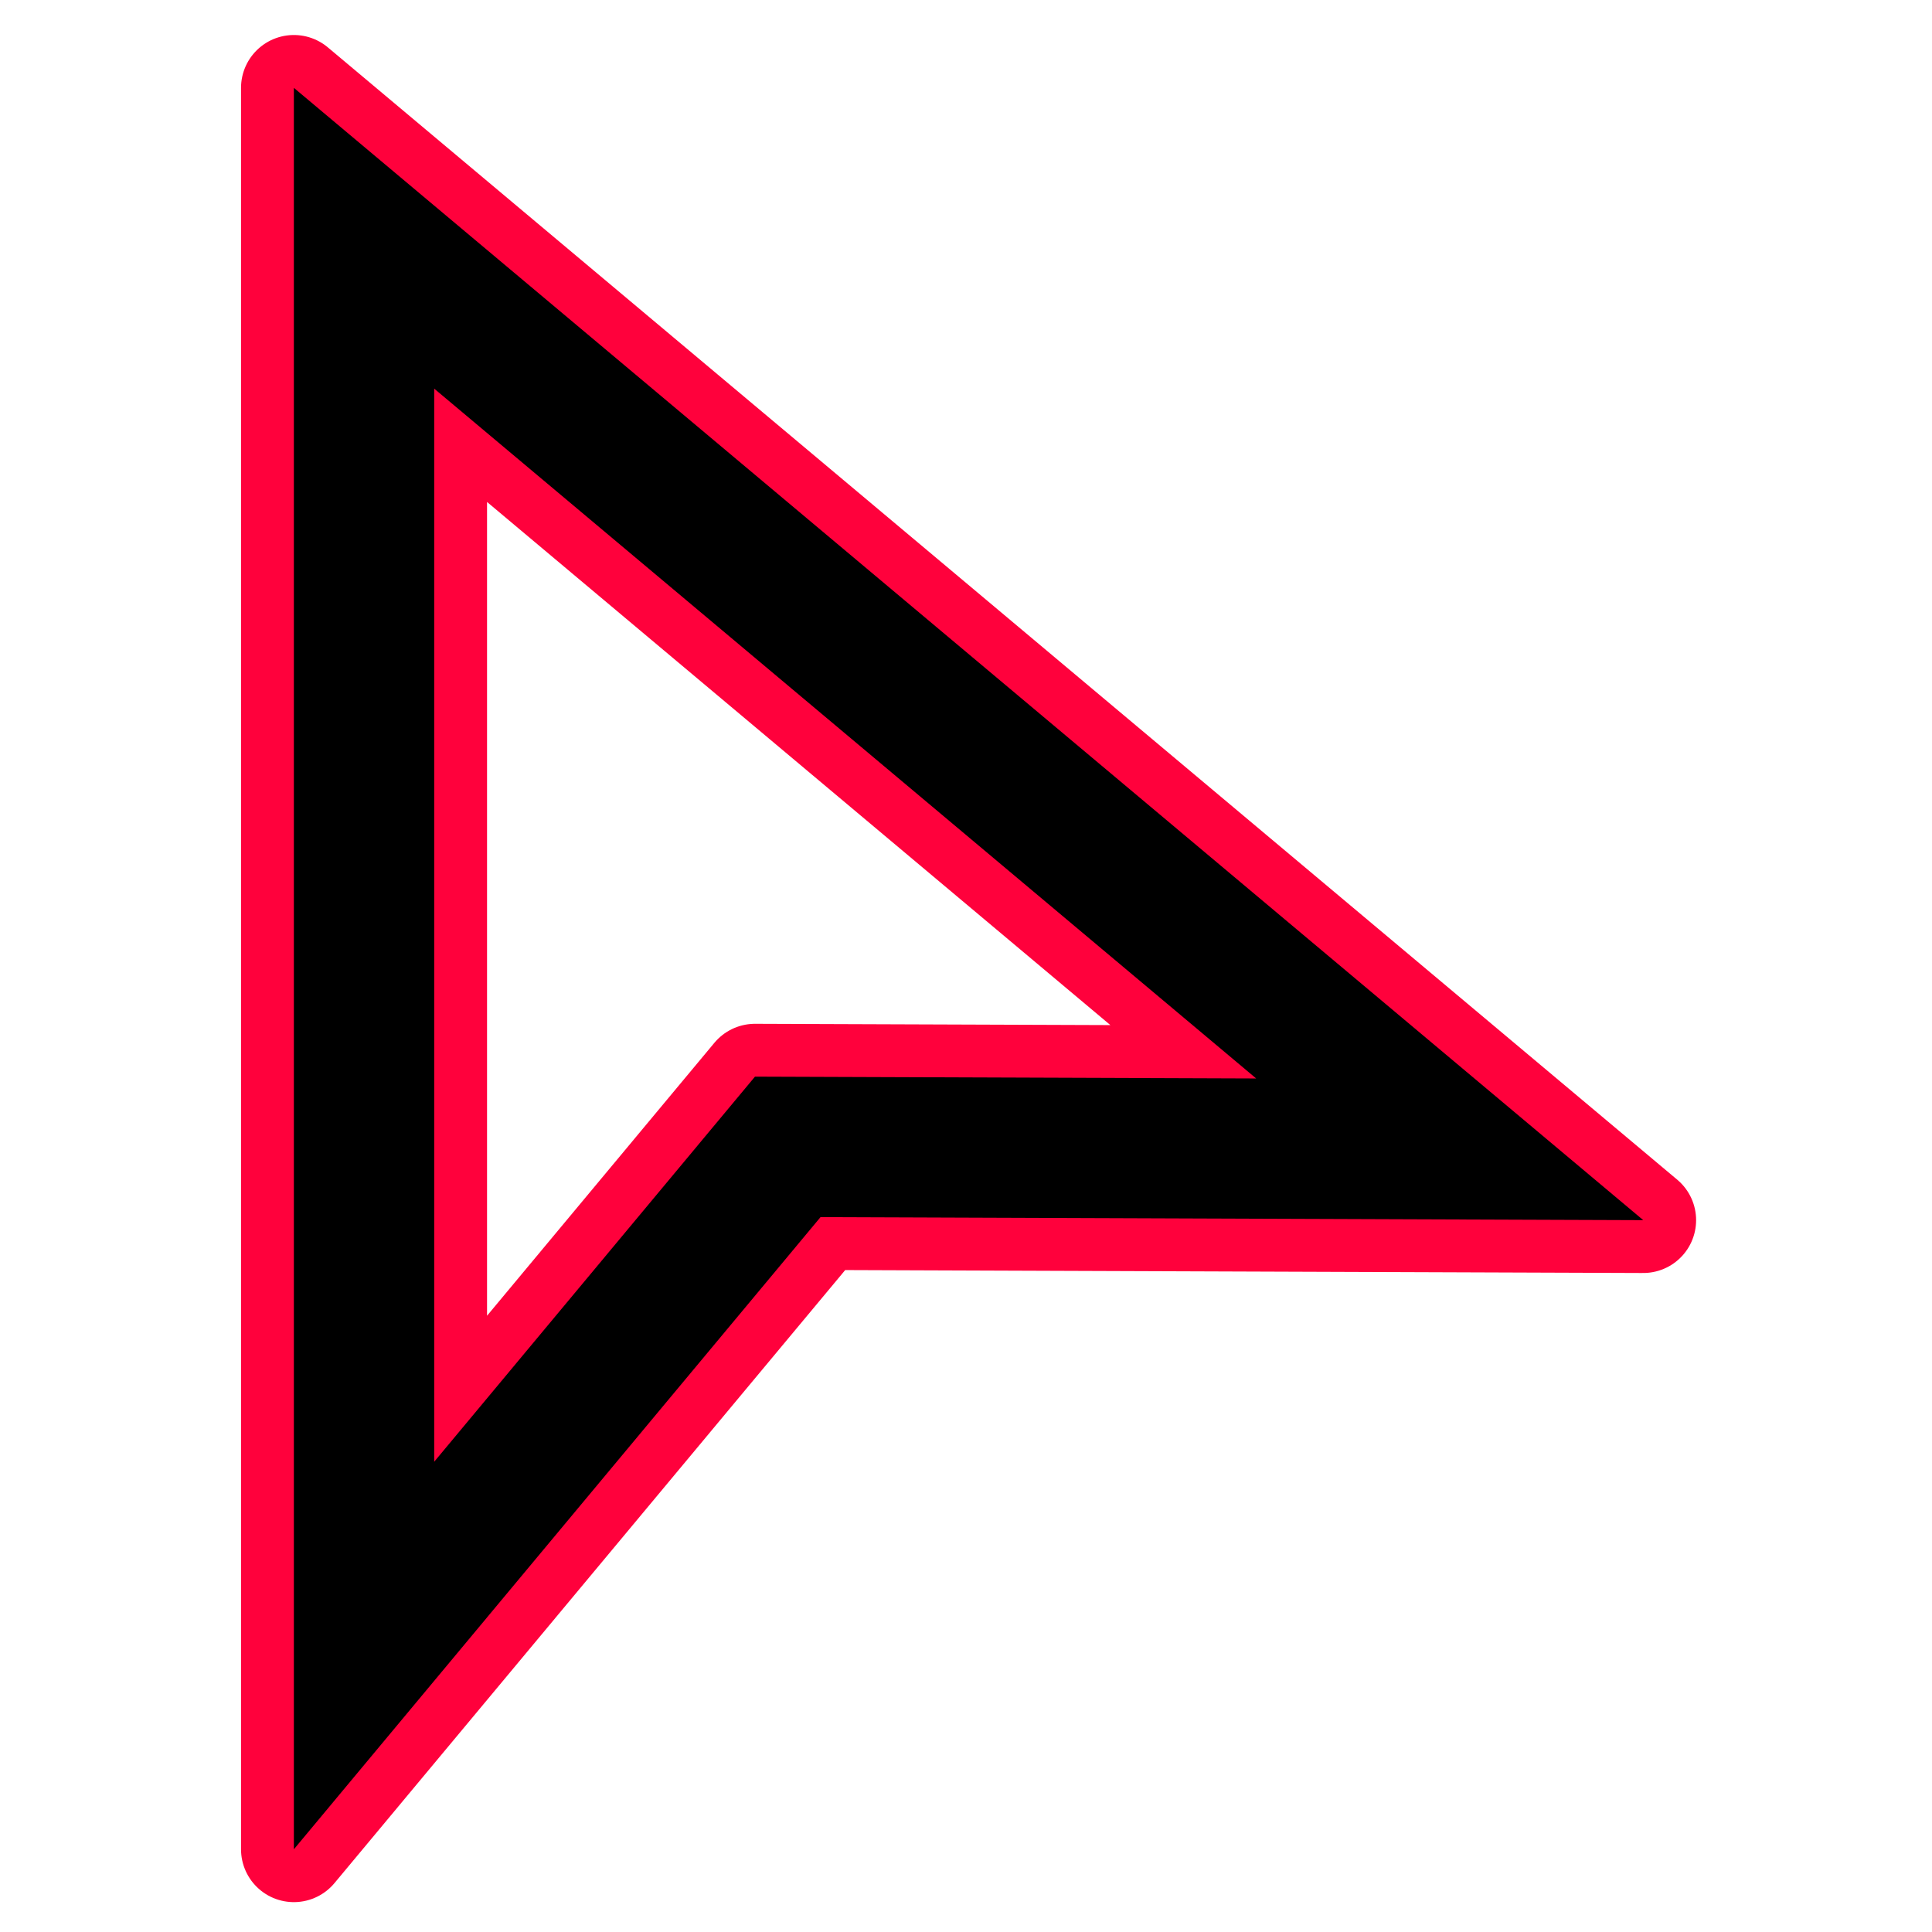 <?xml version="1.0" encoding="UTF-8"?>
<svg xmlns="http://www.w3.org/2000/svg" xmlns:xlink="http://www.w3.org/1999/xlink" width="50px" height="50px" viewBox="0 0 50 50" version="1.1">
<g id="surface1">
<path style="fill-rule:nonzero;fill:rgb(0%,0%,0%);fill-opacity:1;stroke-width:22.605;stroke-linecap:round;stroke-linejoin:round;stroke:rgb(100%,0.392%,23.529%);stroke-opacity:1;stroke-miterlimit:4;" d="M 44.069 0.004 L 44.069 376.746 L 156.71 241.539 L 332.681 242.186 Z M 142.691 211.492 L 74.083 293.86 L 74.083 64.337 L 249.892 211.881 Z M 142.691 211.492 " transform="matrix(0.121,0,0,0.121,2.273,2.273)"/>
<path style="fill-rule:nonzero;fill:rgb(0%,0%,0%);fill-opacity:1;stroke-width:0.004;stroke-linecap:butt;stroke-linejoin:miter;stroke:rgb(0%,0%,0%);stroke-opacity:1;stroke-miterlimit:4;" d="M 44.069 0.004 L 44.069 376.746 L 156.71 241.539 L 332.681 242.186 Z M 142.691 211.492 L 74.083 293.86 L 74.083 64.337 L 249.892 211.881 Z M 142.691 211.492 " transform="matrix(0.121,0,0,0.121,2.273,2.273)"/>
</g>
</svg>
